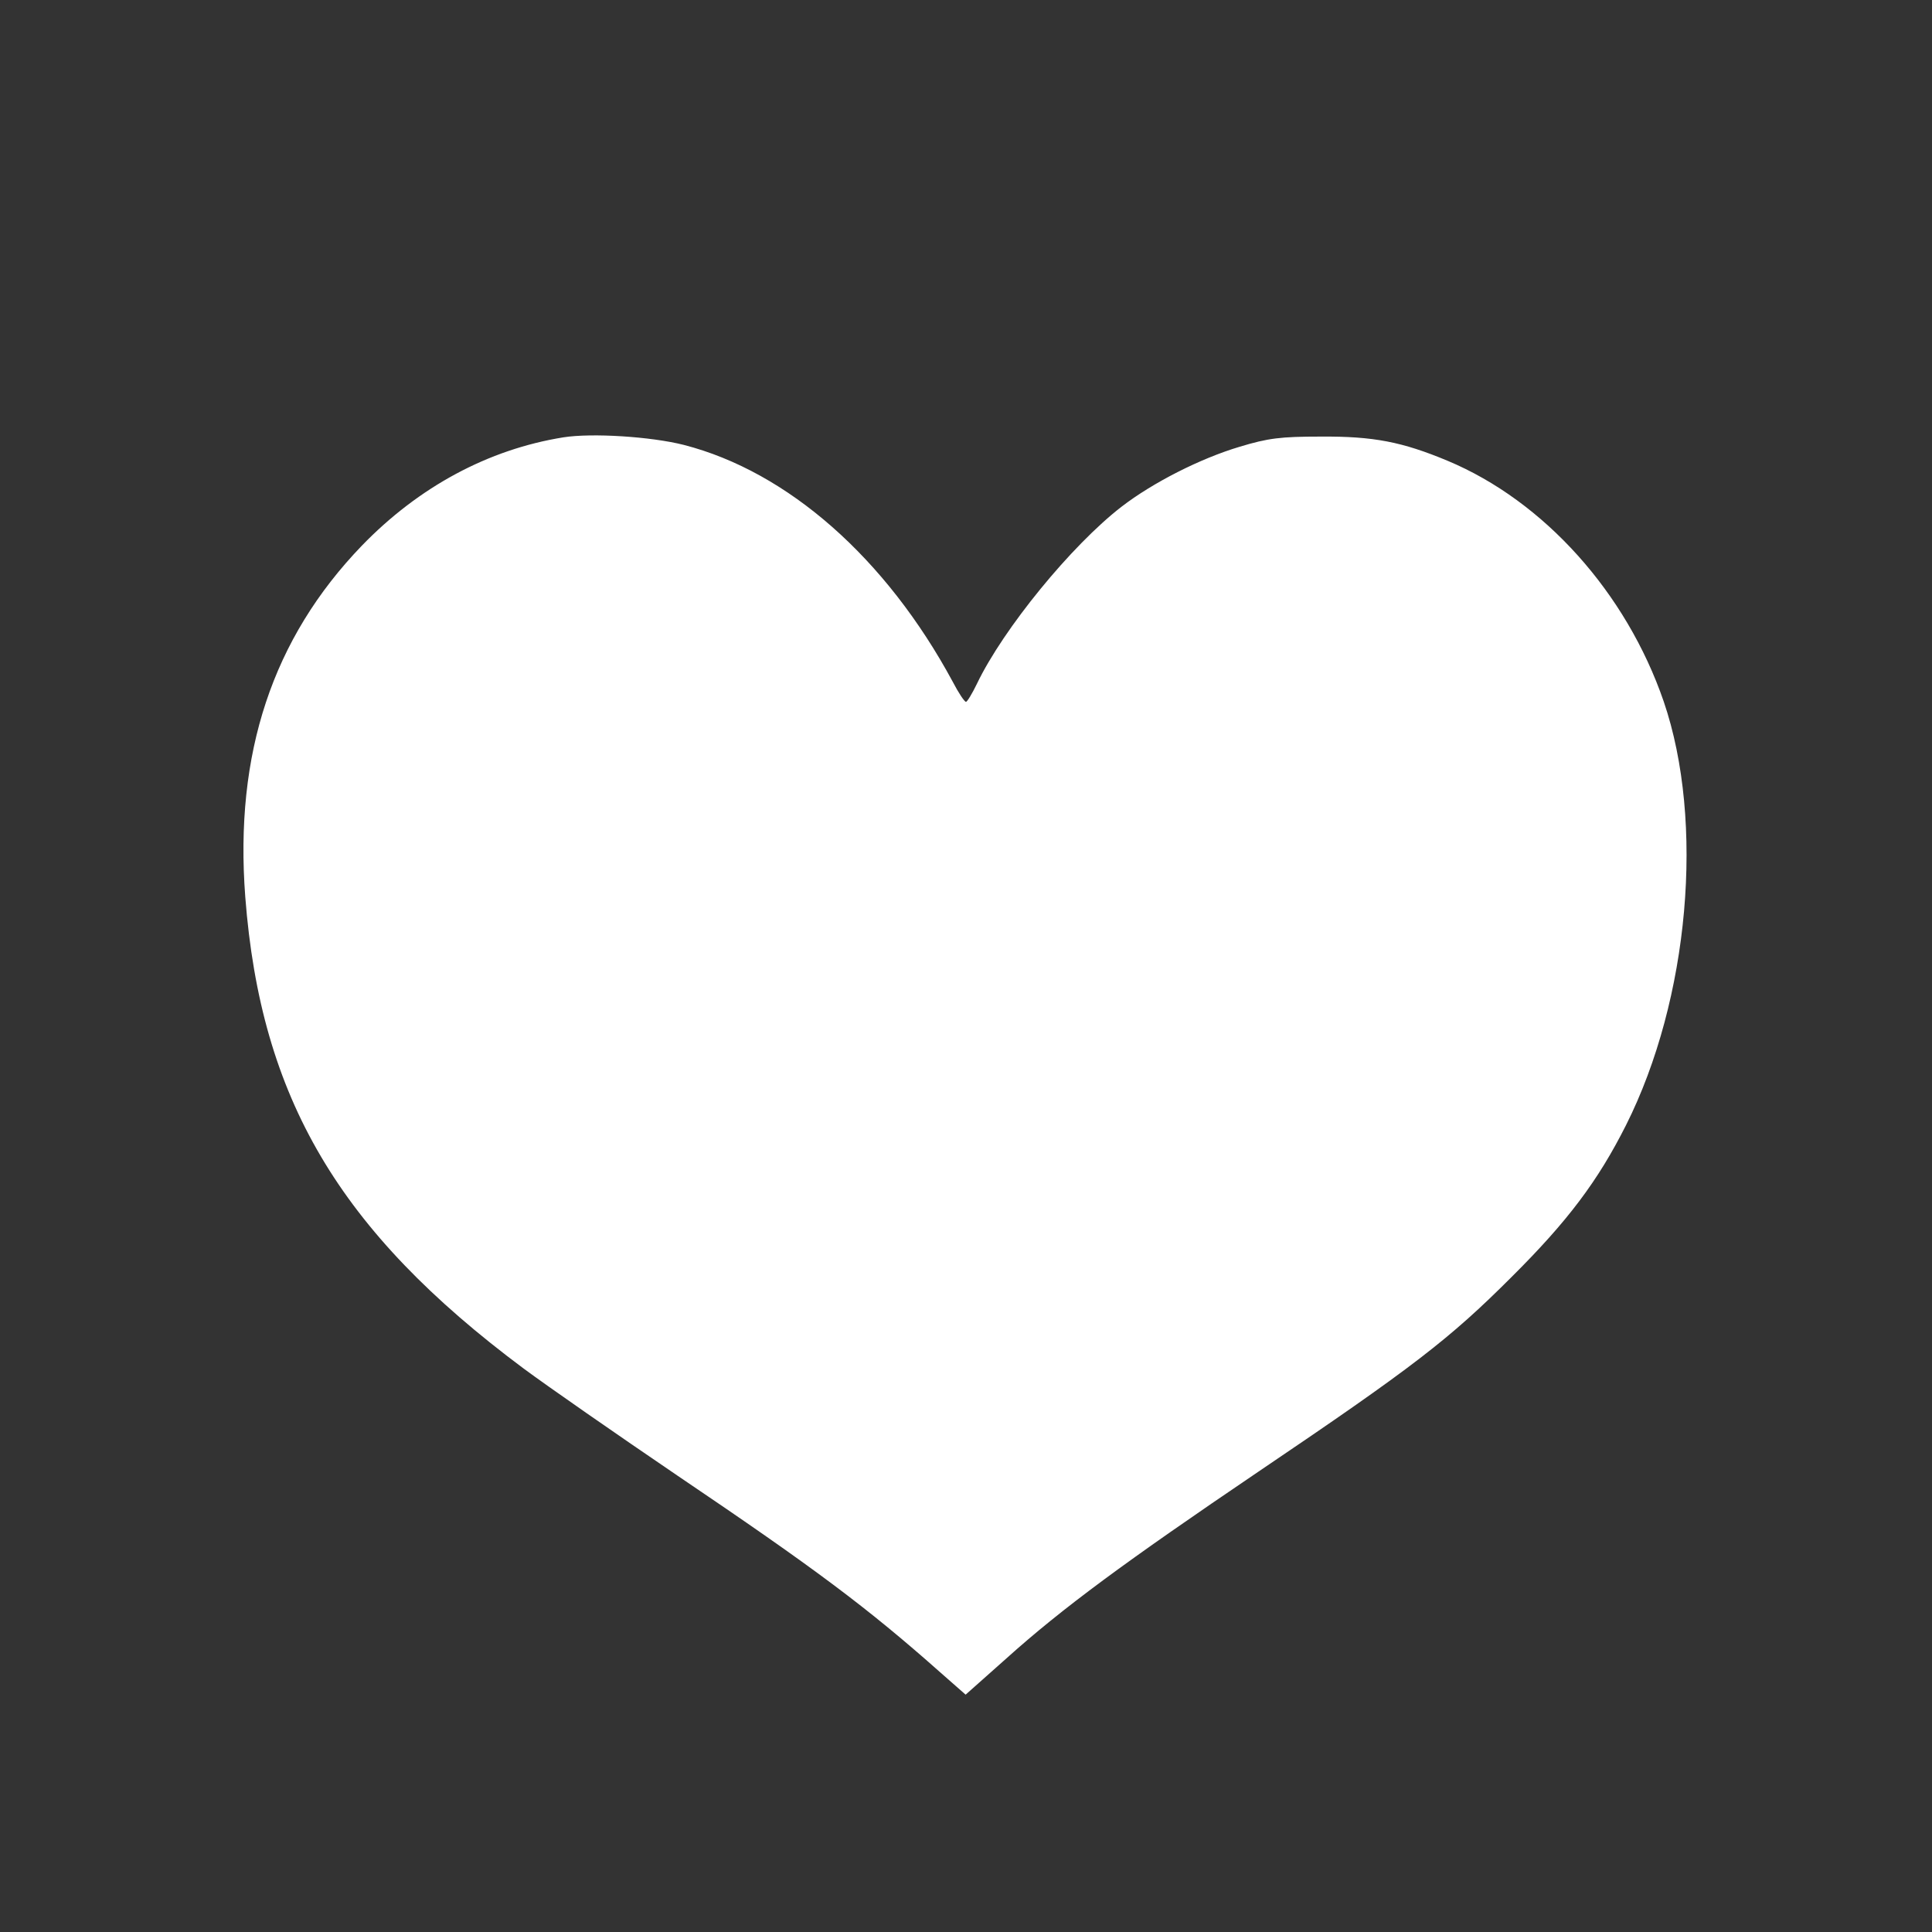 <?xml version="1.0" standalone="no"?>
<!DOCTYPE svg PUBLIC "-//W3C//DTD SVG 20010904//EN"
 "http://www.w3.org/TR/2001/REC-SVG-20010904/DTD/svg10.dtd">
<svg version="1.0" xmlns="http://www.w3.org/2000/svg"
 width="512pt" height="512pt" viewBox="0 0 512 512"
 preserveAspectRatio="xMidYMid meet">

<rect x="0" y="0" width="512" height="512" fill="#333333" stroke="none"/>

<g transform="translate(0,512) scale(0.1,-0.1)"
fill="#fff" stroke="none">
<path d="M1493 3961 c-199 -32 -383 -131 -534 -287 -237 -246 -338 -551 -309
-931 41 -533 248 -885 738 -1250 62 -46 246 -174 408 -284 364 -246 502 -349
697 -522 l66 -58 108 96 c148 133 315 256 668 495 410 277 507 352 670 515
150 149 230 256 304 403 168 334 209 804 100 1123 -99 288 -317 531 -573 638
-120 50 -196 65 -336 64 -106 0 -139 -4 -215 -27 -104 -31 -230 -95 -313 -159
-132 -102 -313 -323 -383 -469 -13 -27 -26 -48 -29 -48 -4 0 -20 24 -35 53
-177 328 -437 557 -713 628 -87 22 -243 32 -319 20z"/>
</g>
</svg>
